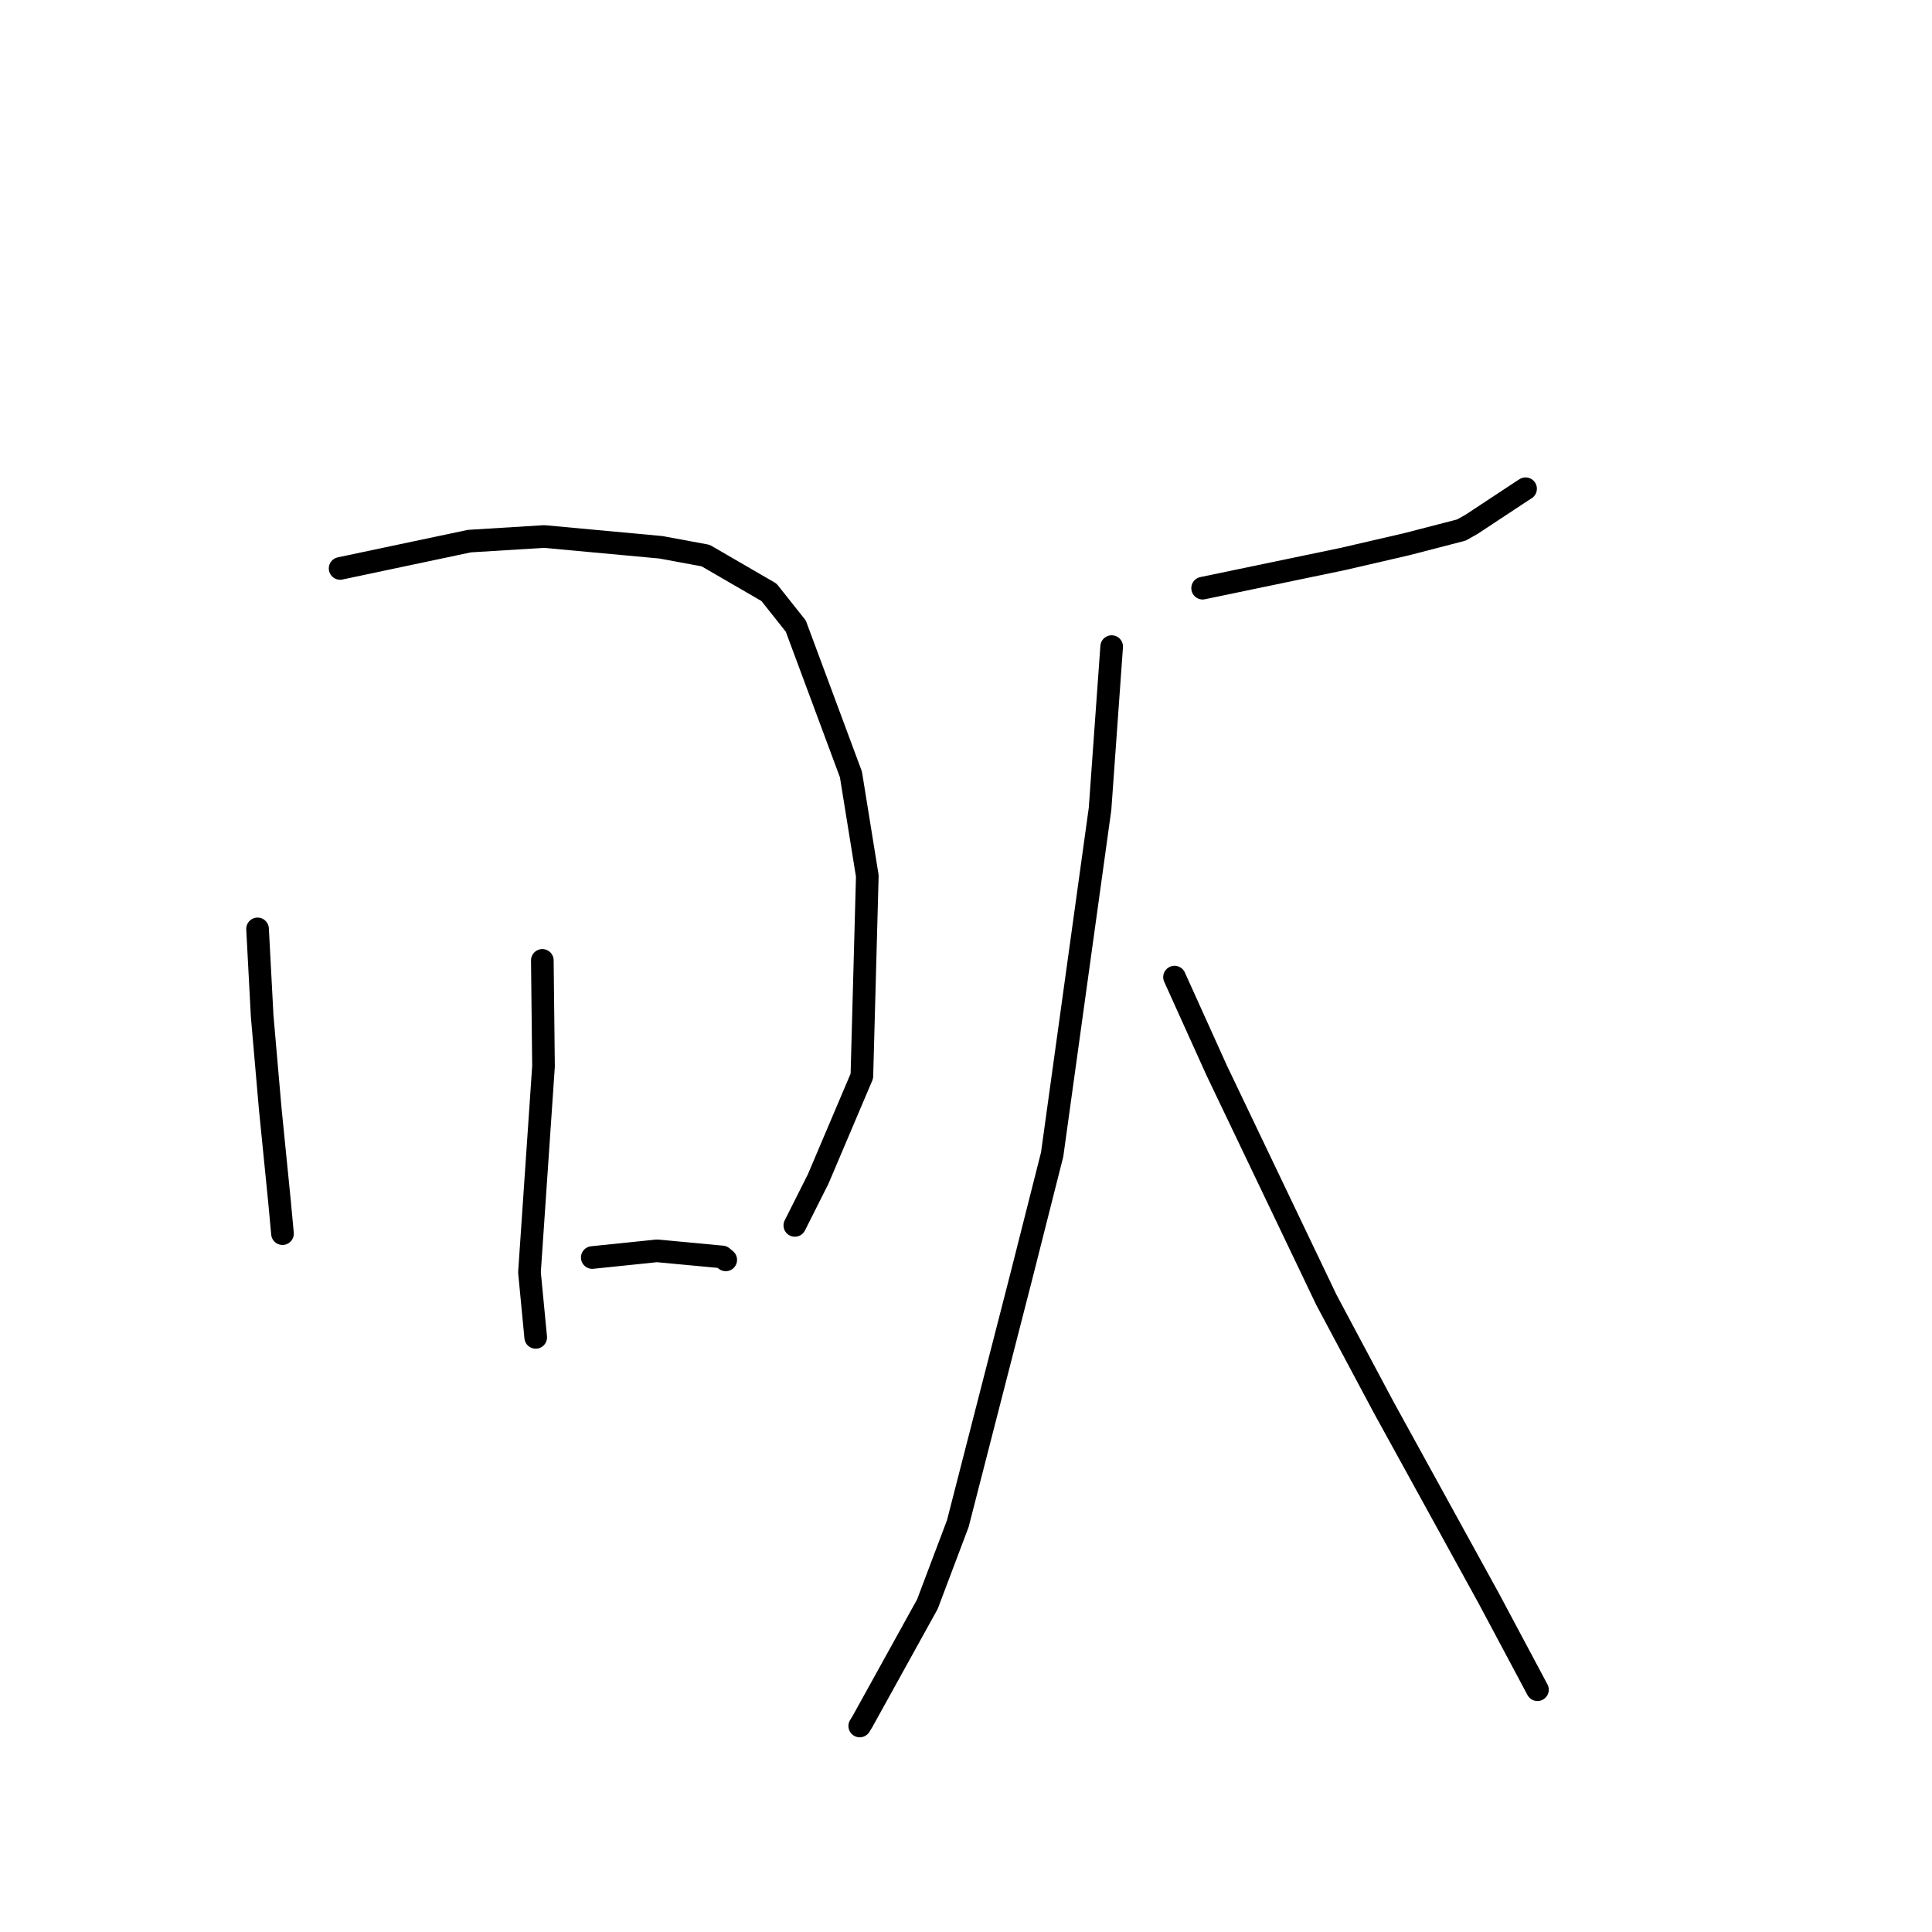 <?xml version="1.0" standalone="no"?>
    <svg width="256" height="256" xmlns="http://www.w3.org/2000/svg" version="1.1">
    <polyline stroke="black" stroke-width="3" stroke-linecap="round" fill="transparent" stroke-linejoin="round" points="34.127 123.084 34.741 134.661 35.809 146.938 37.02 159.044 37.431 163.465 " />
        <polyline stroke="black" stroke-width="3" stroke-linecap="round" fill="transparent" stroke-linejoin="round" points="45.068 75.32 62.194 71.701 72.108 71.09 87.582 72.519 93.504 73.617 101.892 78.484 105.448 82.964 112.753 102.616 114.923 116.068 114.202 142.59 108.416 156.214 105.576 161.863 105.319 162.372 " />
        <polyline stroke="black" stroke-width="3" stroke-linecap="round" fill="transparent" stroke-linejoin="round" points="71.862 127.257 72.018 141.287 70.157 168.593 70.909 176.426 70.984 177.21 " />
        <polyline stroke="black" stroke-width="3" stroke-linecap="round" fill="transparent" stroke-linejoin="round" points="78.479 166.628 87.039 165.741 95.697 166.551 96.057 166.851 96.164 166.939 " />
        <polyline stroke="black" stroke-width="3" stroke-linecap="round" fill="transparent" stroke-linejoin="round" points="159.354 77.935 177.902 74.074 186.372 72.115 193.631 70.236 195.001 69.466 201.692 65.051 202.146 64.76 " />
        <polyline stroke="black" stroke-width="3" stroke-linecap="round" fill="transparent" stroke-linejoin="round" points="147.302 85.679 145.762 107.181 139.414 152.984 135.343 169.069 126.914 201.889 122.883 212.563 114.28 228.117 113.92 228.702 " />
        <polyline stroke="black" stroke-width="3" stroke-linecap="round" fill="transparent" stroke-linejoin="round" points="155.63 129.473 161.219 141.841 175.758 172.247 183.318 186.429 197.281 211.815 203.137 222.797 203.722 223.896 " />
        </svg>